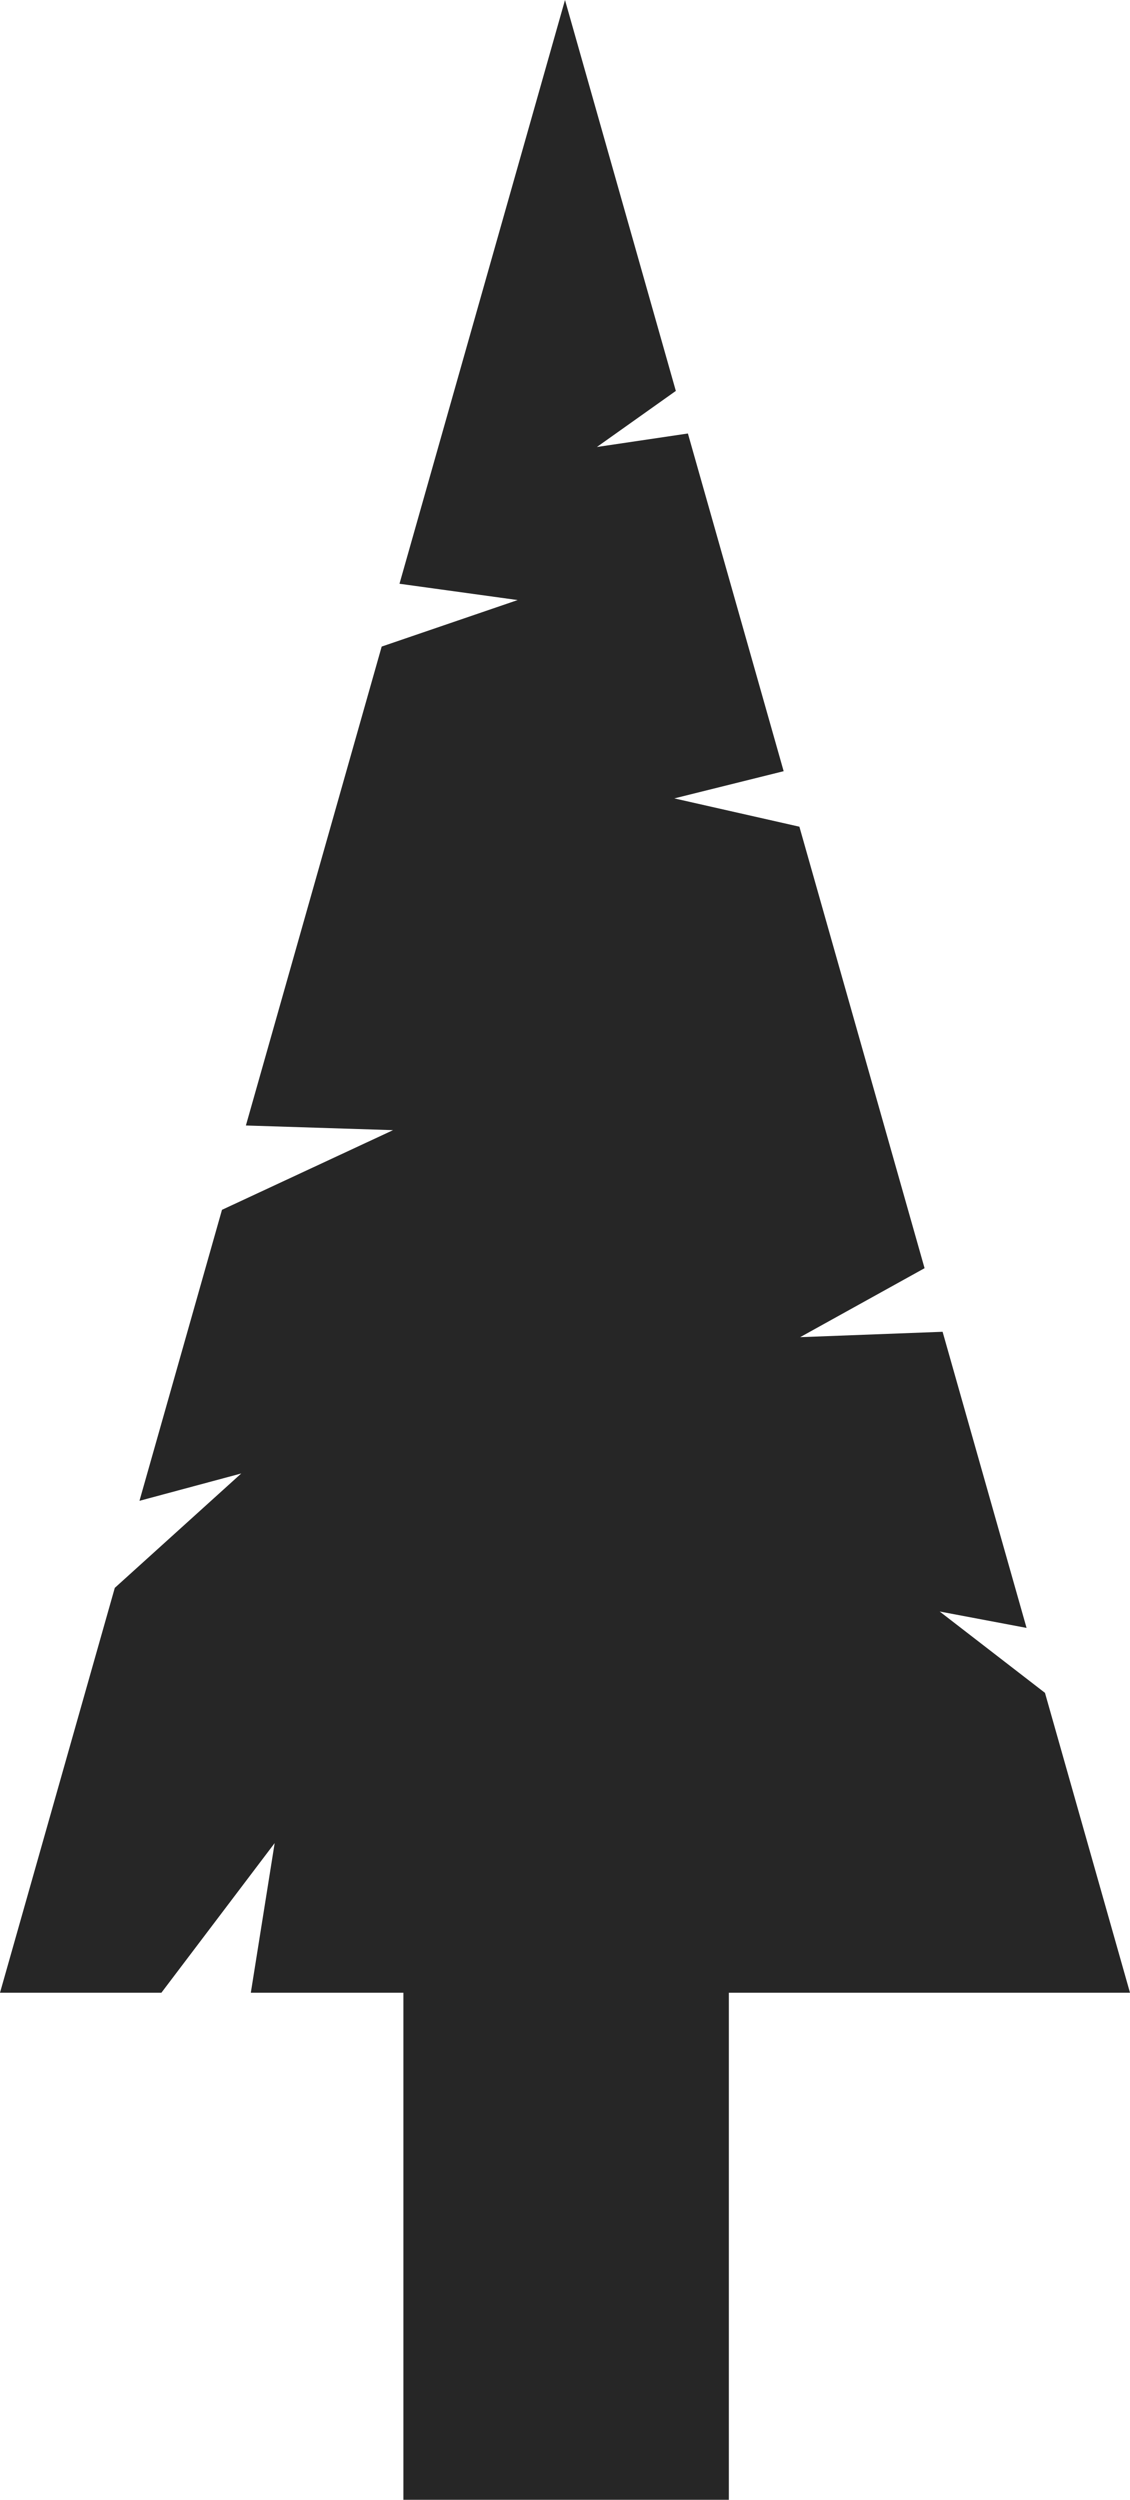 <svg width="175" height="387" viewBox="0 0 175 387" fill="none" xmlns="http://www.w3.org/2000/svg">
<path fill-rule="evenodd" clip-rule="evenodd" d="M87.5 0L104.665 60.519L92.438 69.2L106.534 67.109L121.363 119.39L104.432 123.601L123.8 127.983L143.186 196.331L123.918 207.009L145.978 206.175L158.982 252.022L145.526 249.482L161.833 262.074L175 308.498H38.844L42.536 285.333L24.996 308.498H0L17.777 245.821L37.364 228.11L21.599 232.345L34.377 187.296L60.871 174.962L38.08 174.24L59.109 100.097L80.168 92.896L61.867 90.373L87.5 0Z" fill="#262626"/>
<rect x="62.472" y="258.229" width="50.404" height="128.77" fill="#262626"/>
</svg>
